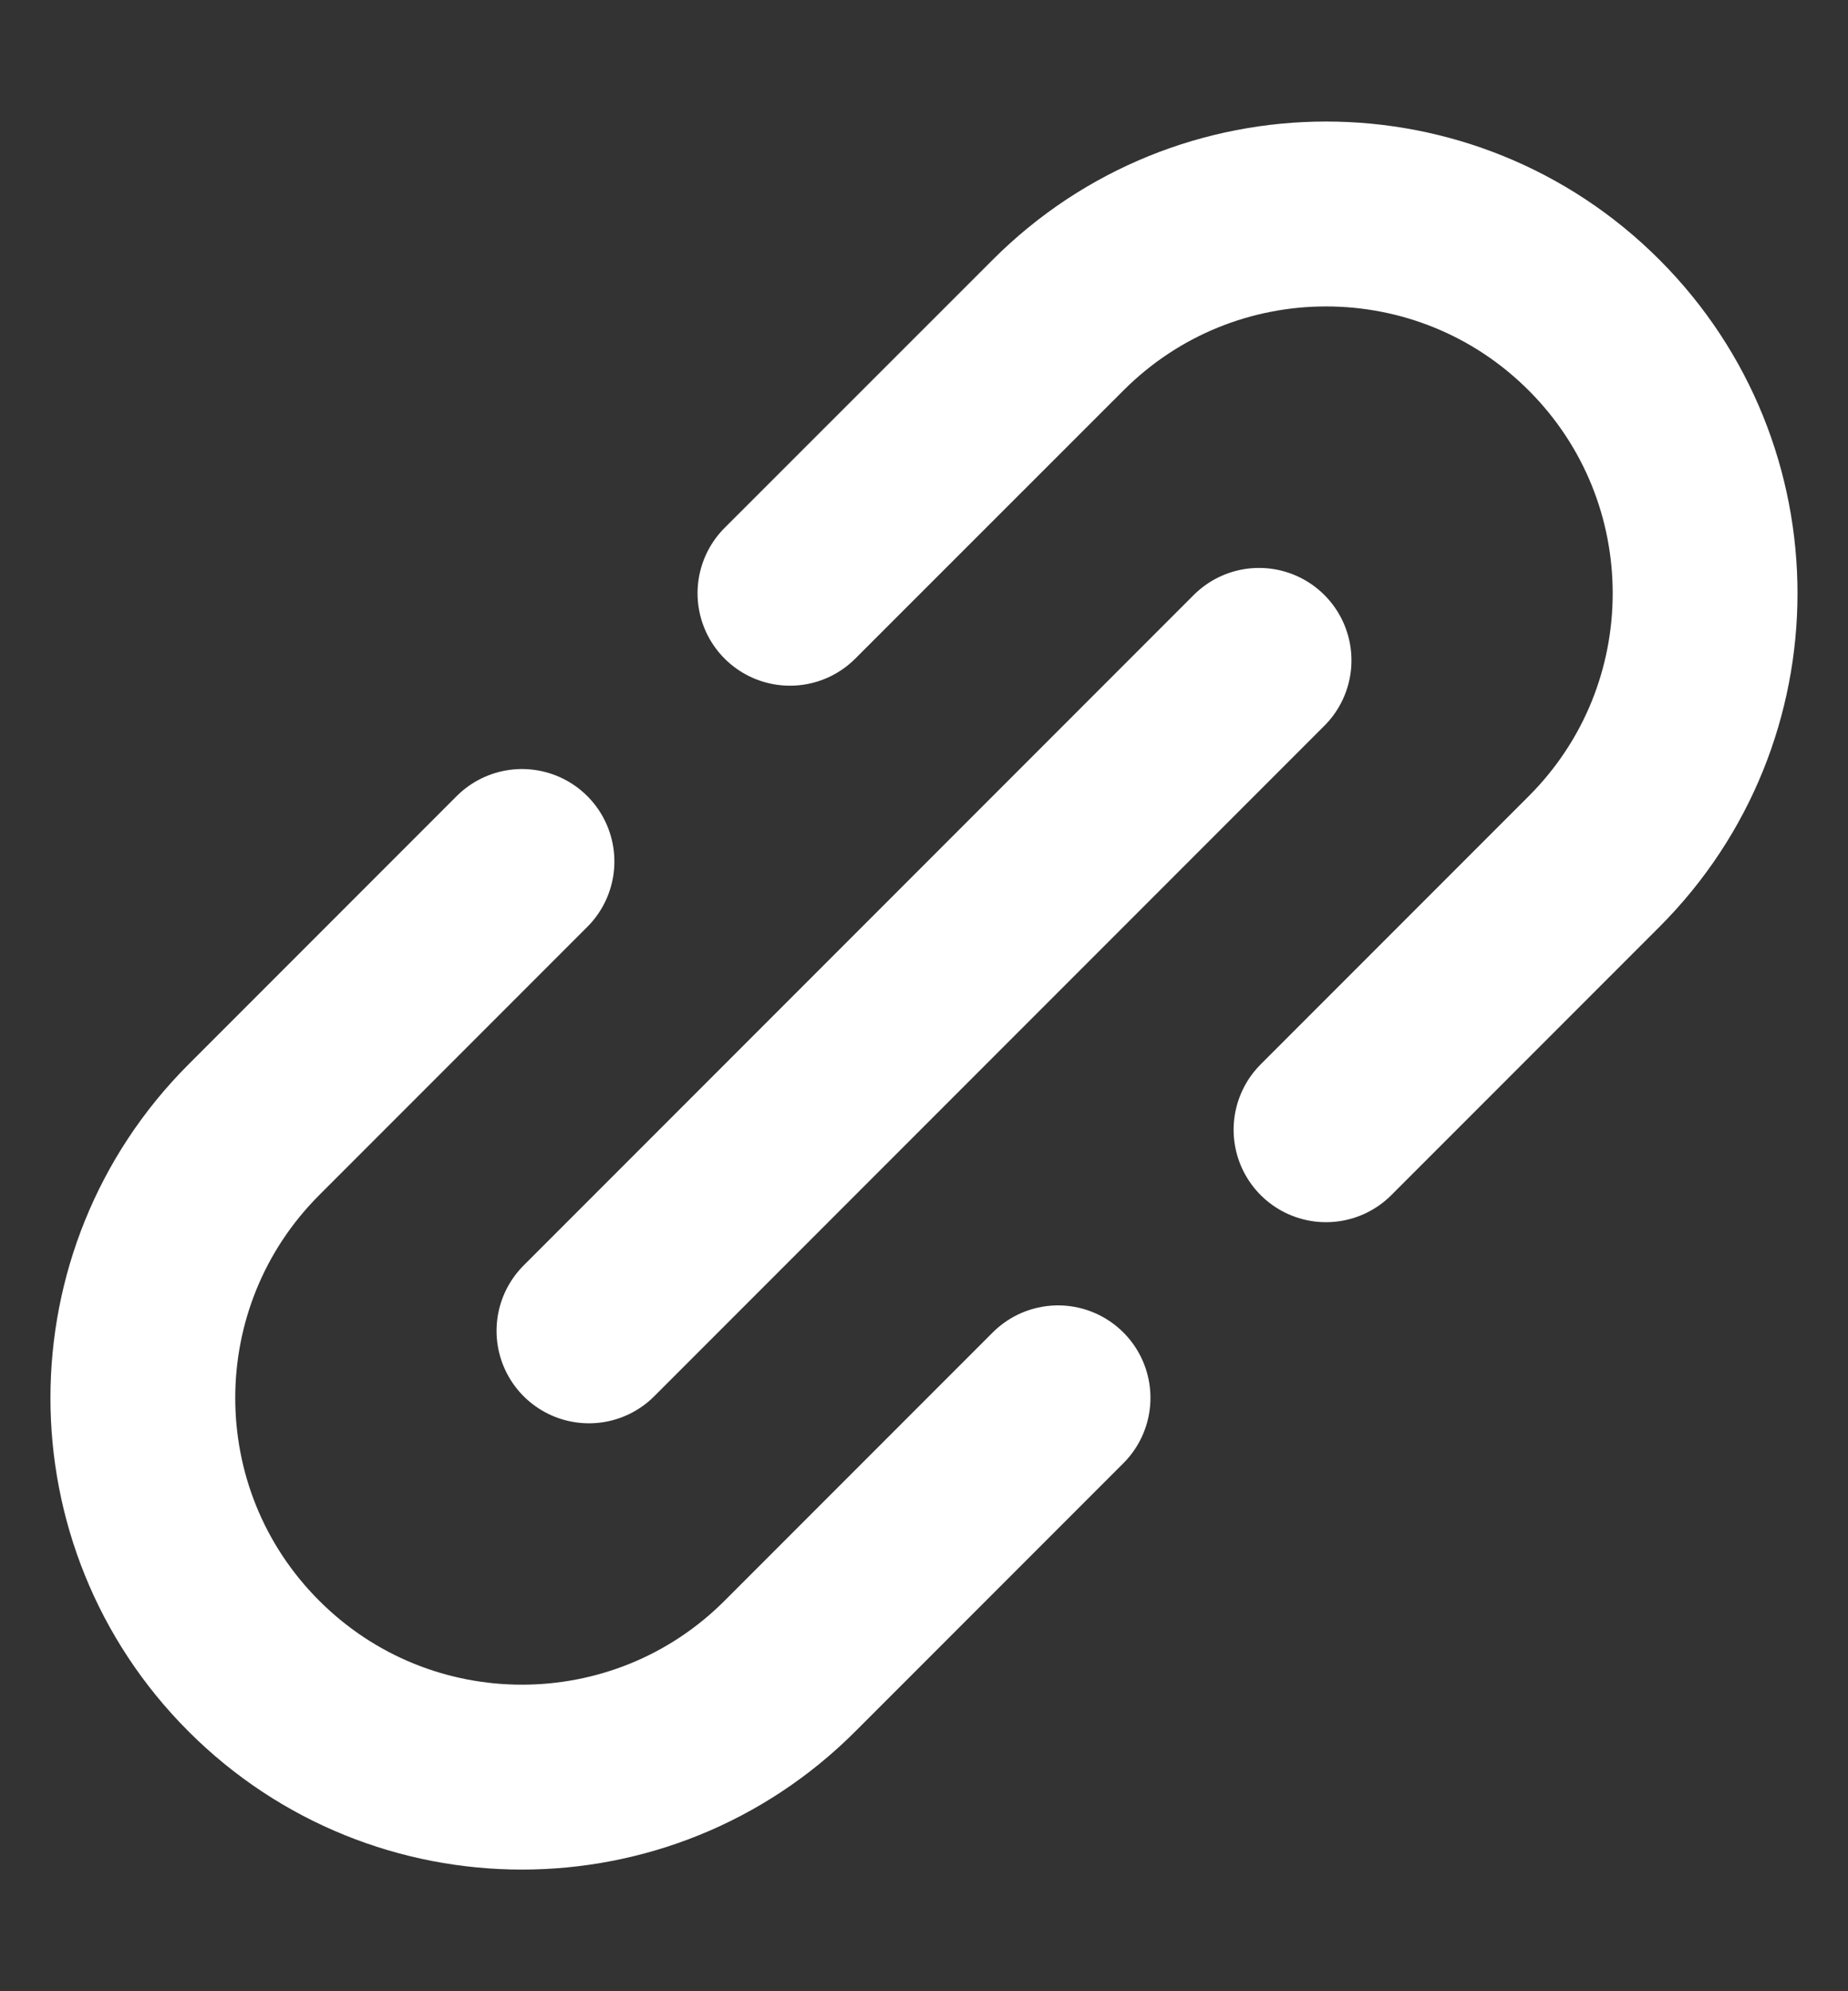 <svg width="13" height="14" viewBox="0 0 13 14" fill="none" xmlns="http://www.w3.org/2000/svg">
<rect x="0" y="0" width="13" height="14" fill="#333333" stroke="none"/>
<path d="M9.328 7.943L11.214 6.057C12.255 5.016 12.255 3.327 11.214 2.286V2.286C10.173 1.244 8.484 1.244 7.443 2.286L5.557 4.171M7.443 9.828L5.557 11.714C4.516 12.755 2.827 12.755 1.786 11.714V11.714C0.744 10.673 0.745 8.984 1.786 7.943L3.672 6.057M8.857 4.643L4.143 9.357" stroke="white" stroke-width="1.3" stroke-linecap="round" stroke-linejoin="round"/>
</svg>
